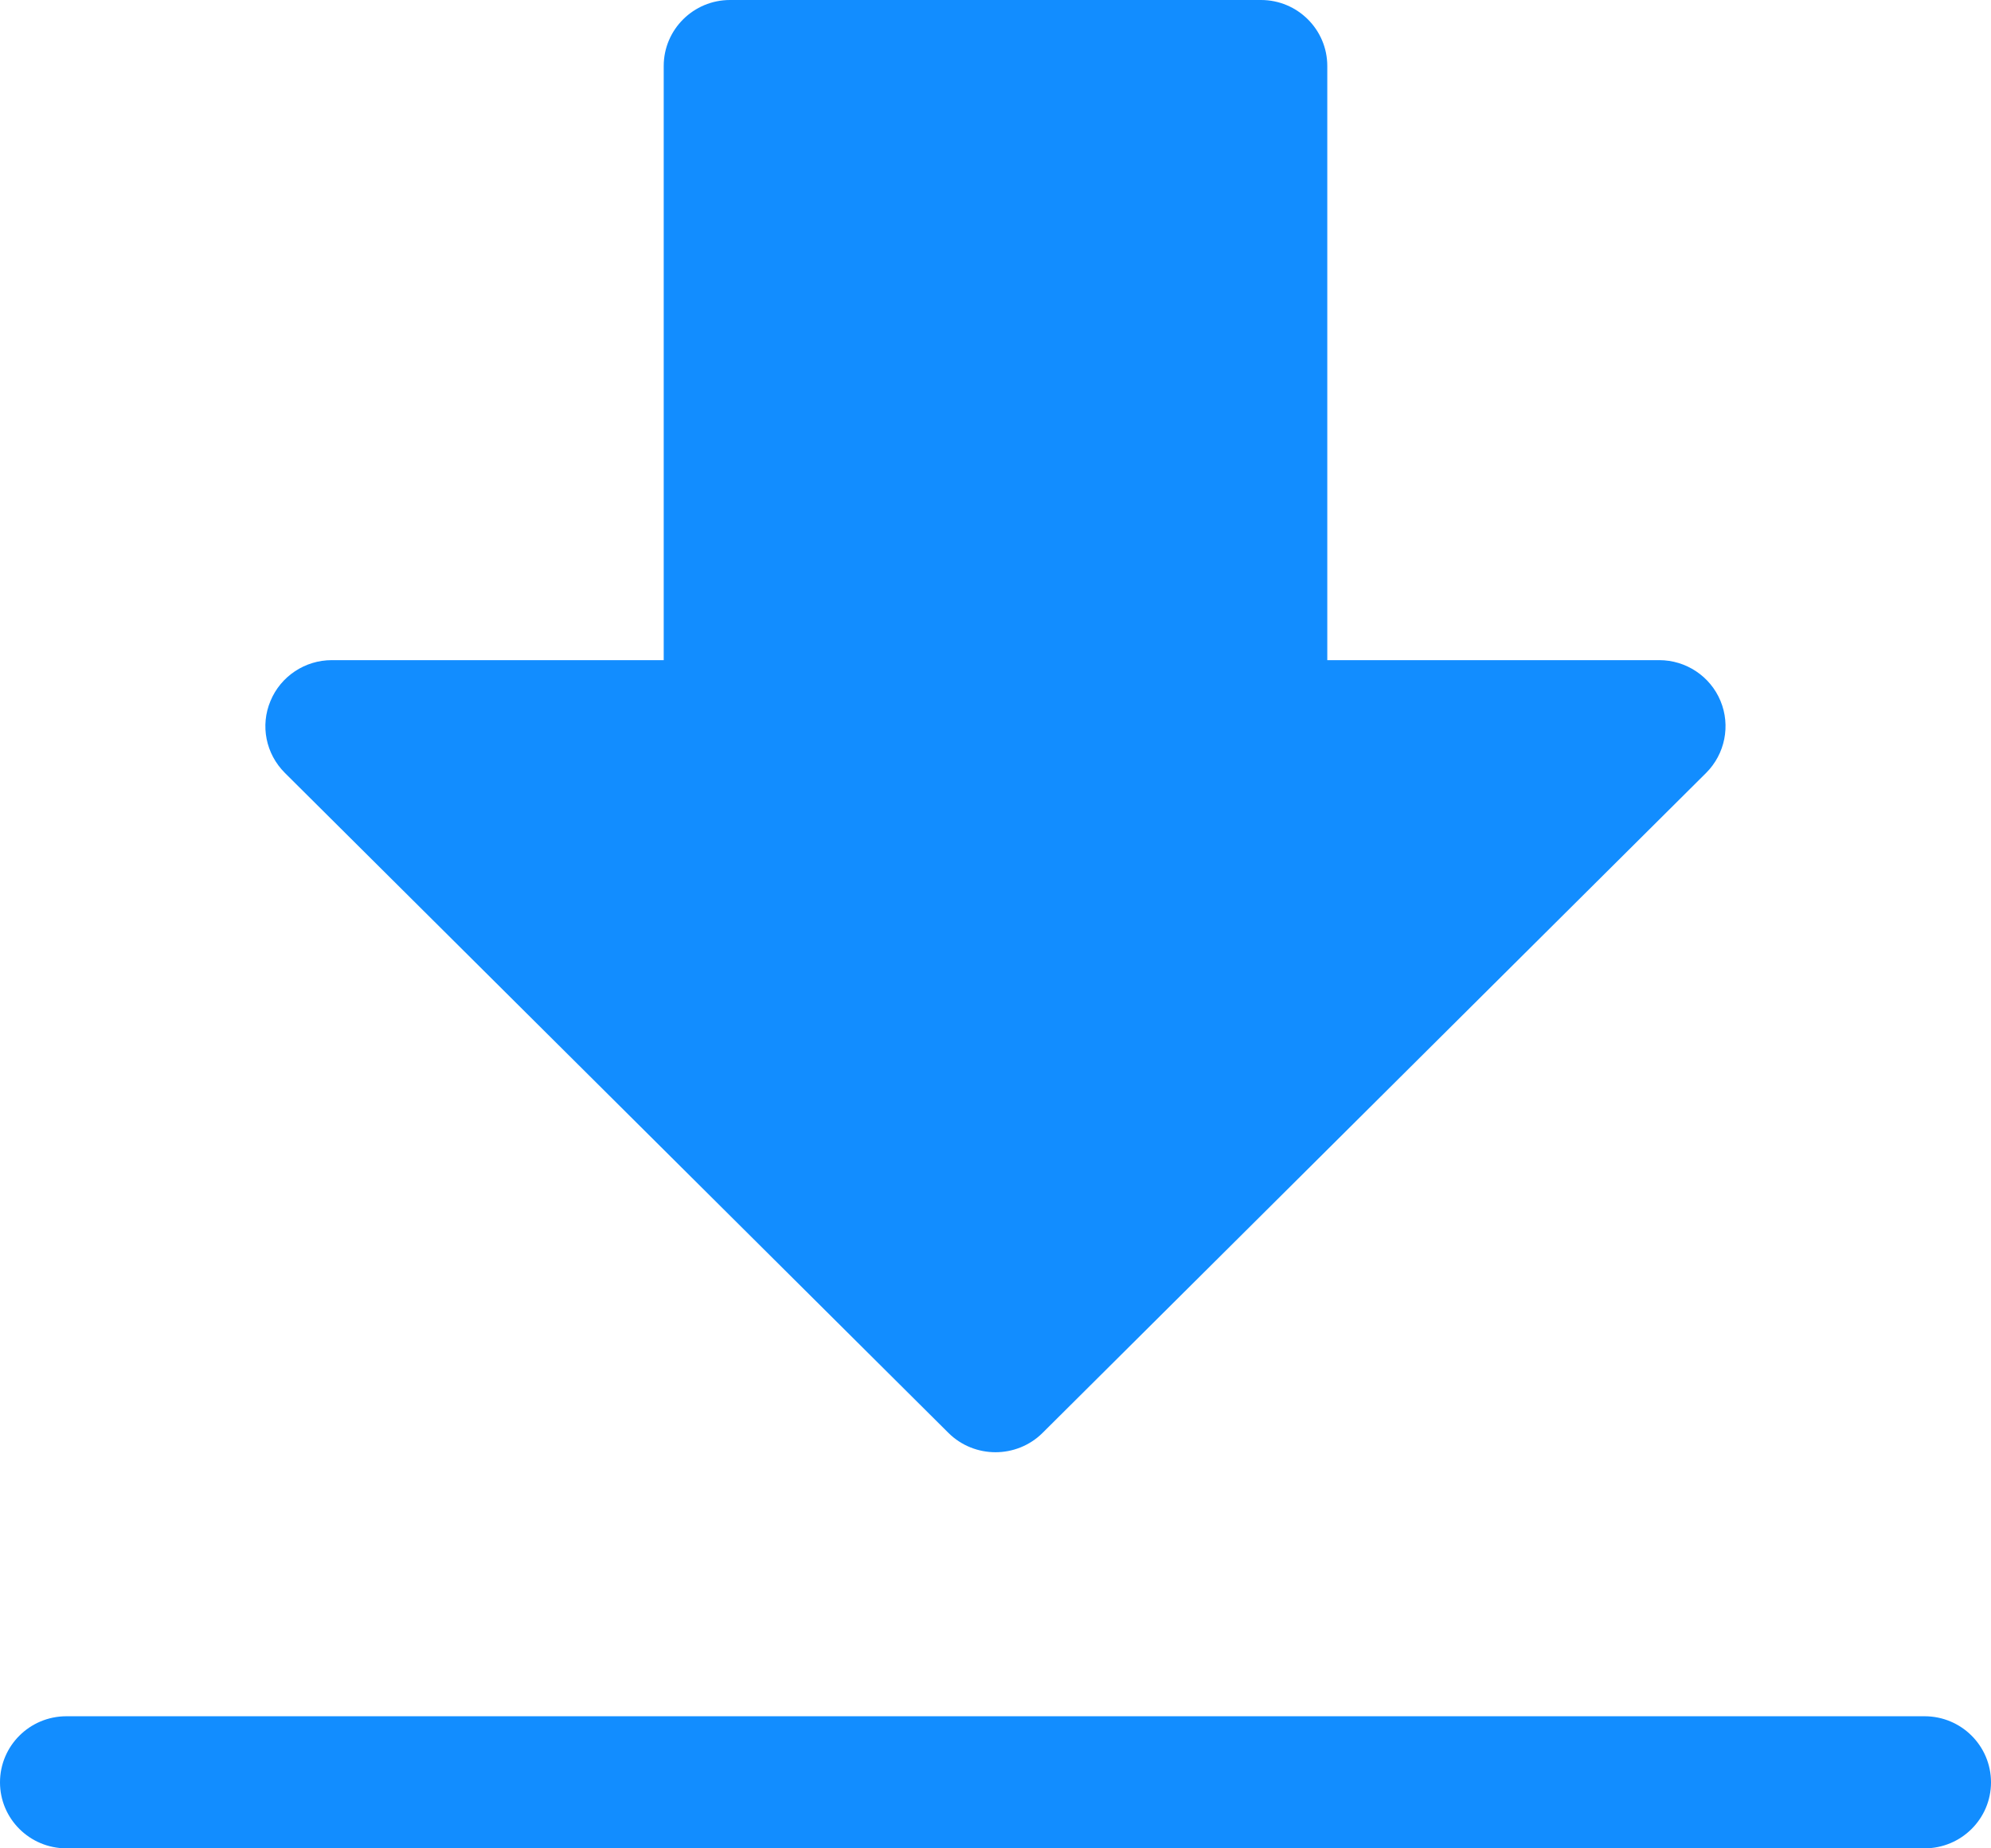 <?xml version="1.0" encoding="UTF-8" standalone="no"?>
<svg width="14px" height="13px" viewBox="0 0 14 13" version="1.1" xmlns="http://www.w3.org/2000/svg" xmlns:xlink="http://www.w3.org/1999/xlink">
    <!-- Generator: Sketch 47.1 (45422) - http://www.bohemiancoding.com/sketch -->
    <title>下载2</title>
    <desc>Created with Sketch.</desc>
    <defs></defs>
    <g id="切图" stroke="none" stroke-width="1" fill="none" fill-rule="evenodd">
        <g id="Artboard" transform="translate(-236, -481)" fill="#128DFF">
            <g id="下载2" transform="translate(236, 481)">
                <path d="M3.46,5.571 L7,9.093 L10.54,5.571 L8.867,5.571 C8.609,5.571 8.4,5.363 8.4,5.107 L8.4,0.929 L5.6,0.929 L5.6,5.107 C5.6,5.363 5.391,5.571 5.133,5.571 L3.46,5.571 Z M13.533,13 L0.467,13 C0.209,13 0,12.792 0,12.536 C0,12.279 0.209,12.071 0.467,12.071 L13.533,12.071 C13.791,12.071 14,12.279 14,12.536 C14,12.792 13.791,13 13.533,13 Z" id="Shape" fill-rule="nonzero"></path>
                <path d="M7,10.214 C6.881,10.214 6.761,10.169 6.67,10.079 L2.003,5.436 C1.869,5.302 1.829,5.103 1.902,4.93 C1.974,4.756 2.145,4.643 2.333,4.643 L4.667,4.643 L4.667,0.464 C4.667,0.208 4.876,0 5.133,0 L8.867,0 C9.124,-1.36021205e-08 9.333,0.208 9.333,0.464 L9.333,4.643 L11.667,4.643 C11.855,4.643 12.026,4.756 12.098,4.93 C12.17,5.103 12.13,5.303 11.997,5.436 L7.33,10.079 C7.239,10.169 7.119,10.214 7,10.214 Z" id="Path"></path>
            </g>
        </g>
    </g>
</svg>